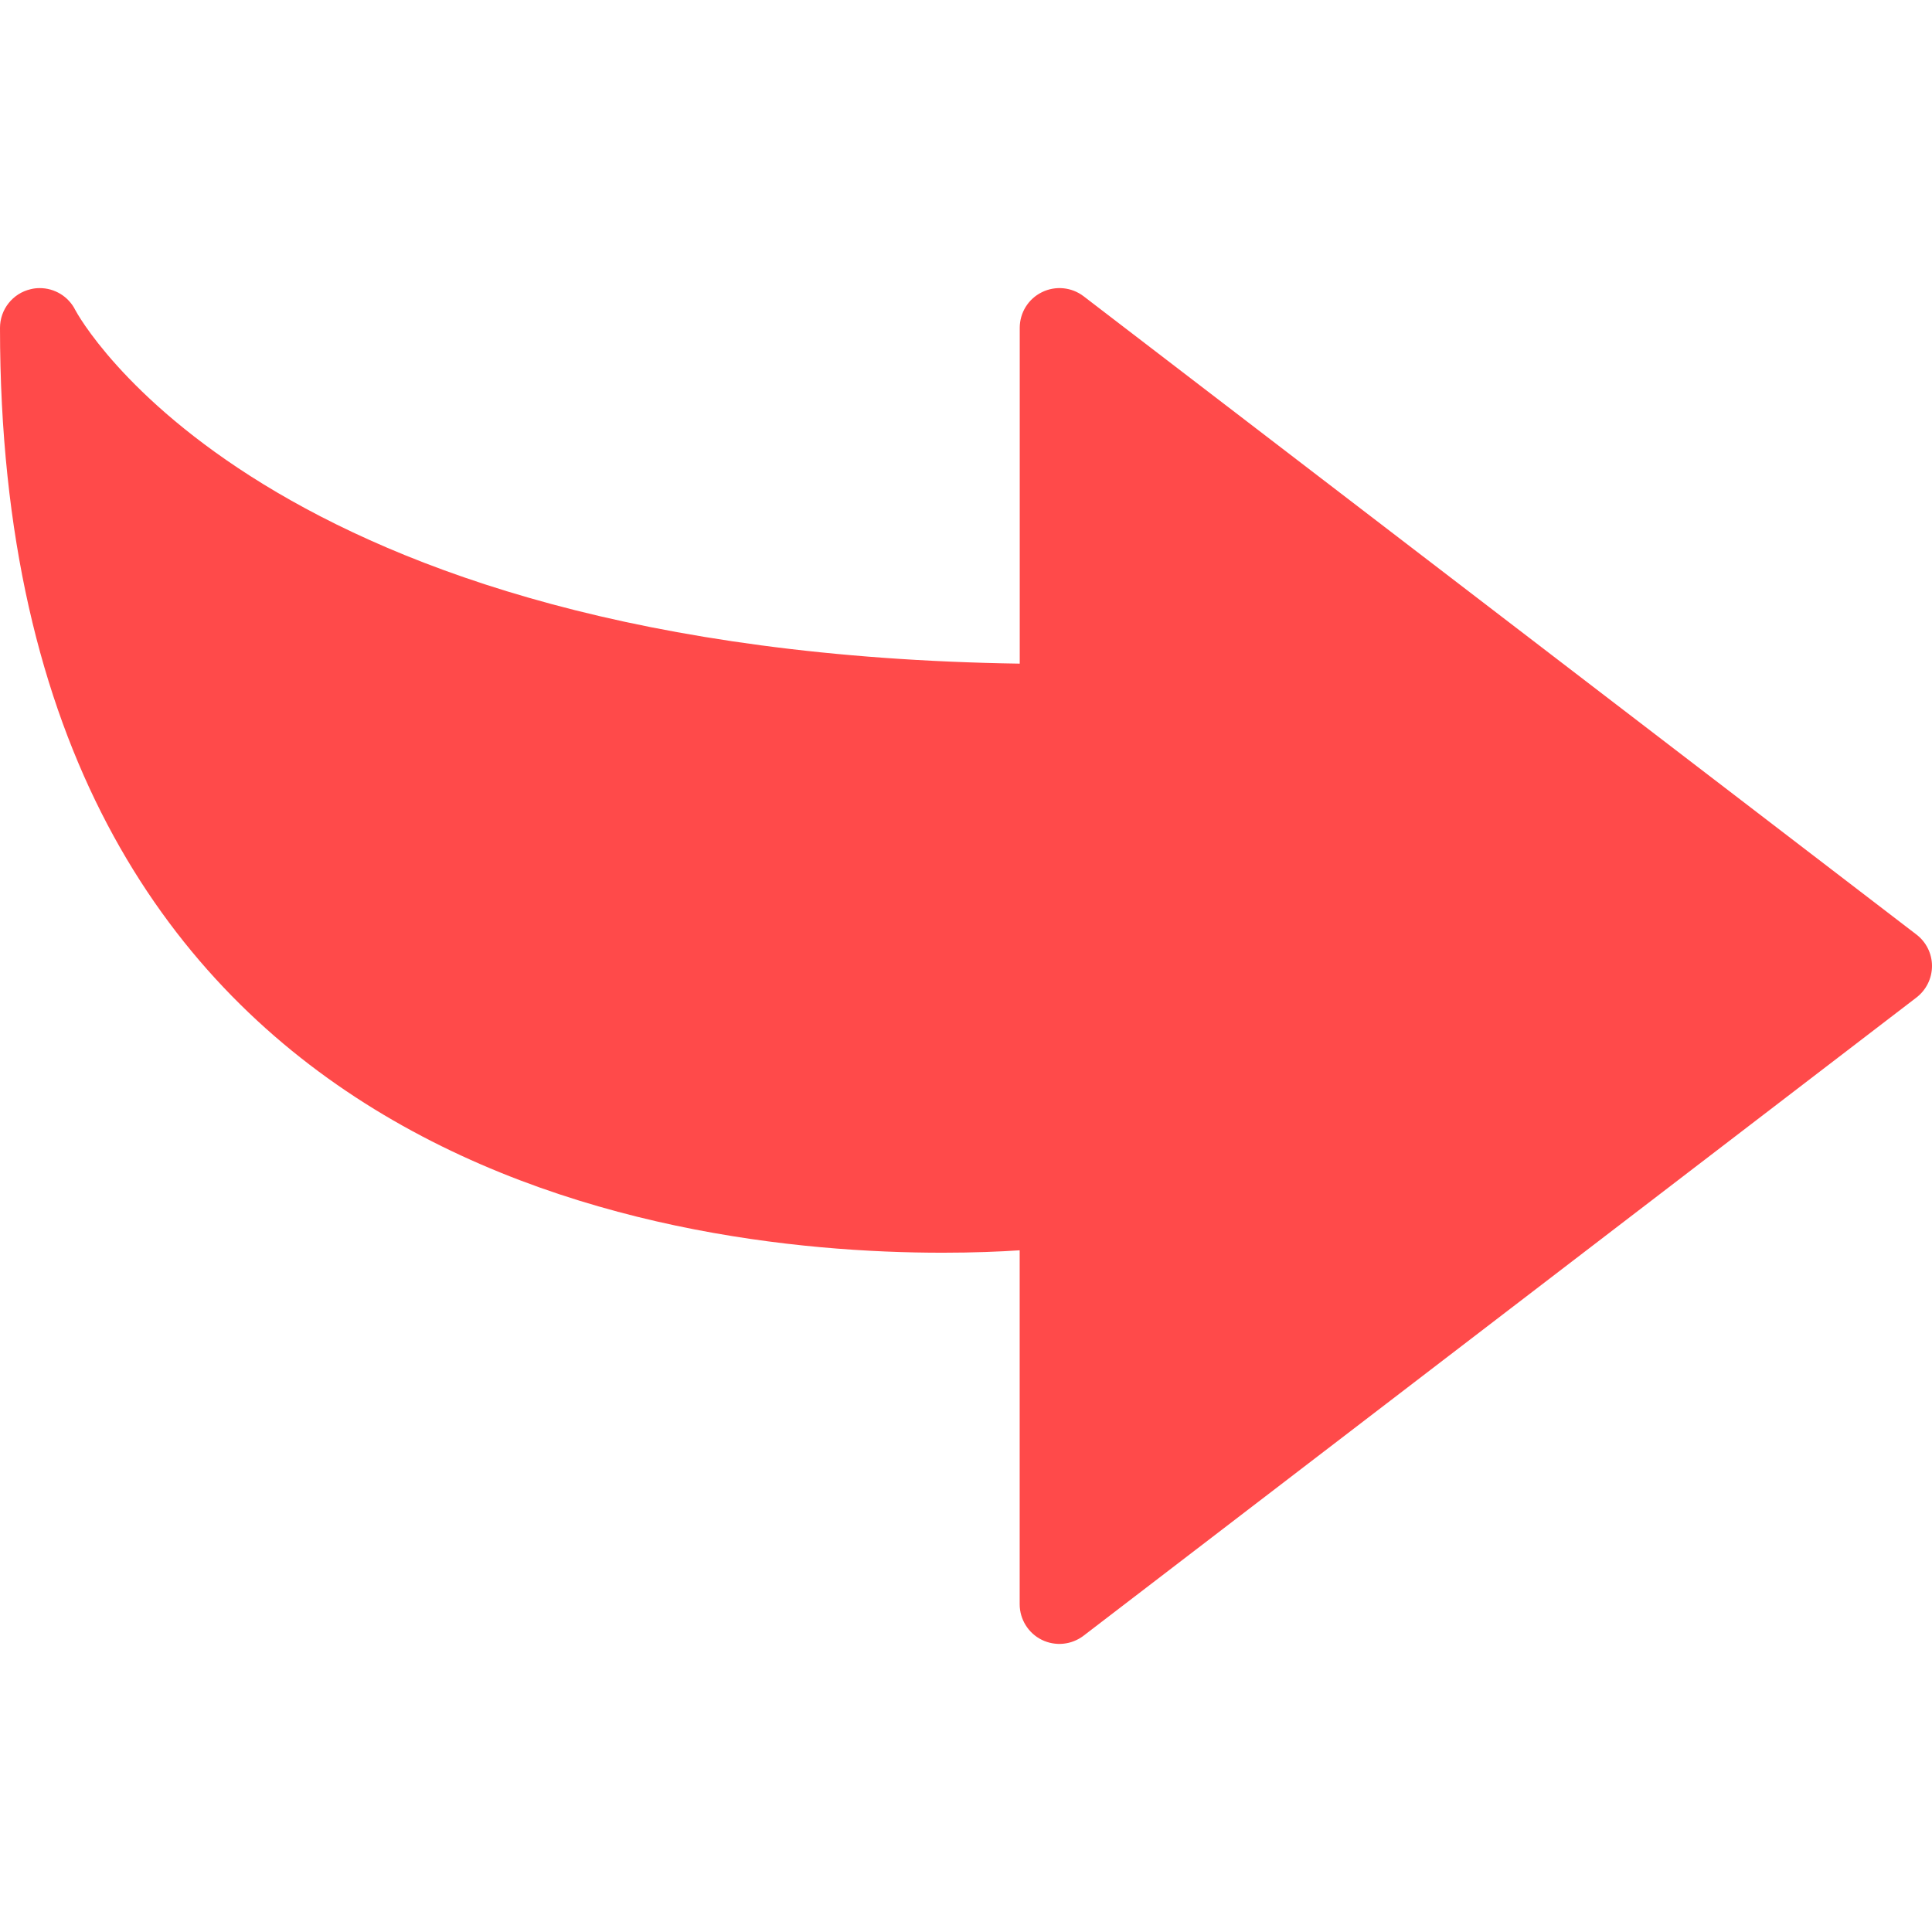 
<svg width="32" height="32" viewBox="0 0 32 32" fill="none" xmlns="http://www.w3.org/2000/svg">
<g clip-path="url(#clip0)">
<path d="M0.659 4.772C0.904 4.772 1.134 4.909 1.247 5.135C1.285 5.209 4.302 10.802 16.89 10.992L16.89 5.43C16.89 5.179 17.032 4.95 17.257 4.84C17.481 4.729 17.749 4.755 17.948 4.907L31.741 15.478C31.904 15.602 32 15.795 32 15.999C32 16.205 31.904 16.398 31.741 16.523L17.948 27.092C17.748 27.245 17.481 27.271 17.256 27.161C17.032 27.051 16.889 26.821 16.889 26.571L16.889 20.709C16.556 20.731 16.122 20.749 15.611 20.749C10.917 20.749 1.39273e-07 19.256 3.80784e-07 5.431C3.86128e-07 5.125 0.21 4.859 0.508 4.79C0.559 4.777 0.608 4.772 0.659 4.772Z" fill="#FF4A4A"/>
</g>
<defs>
<clipPath id="clip0">
<rect width="32" height="32" fill="white" transform="translate(32 32) rotate(-180)"/>
</clipPath>
</defs>
</svg>
